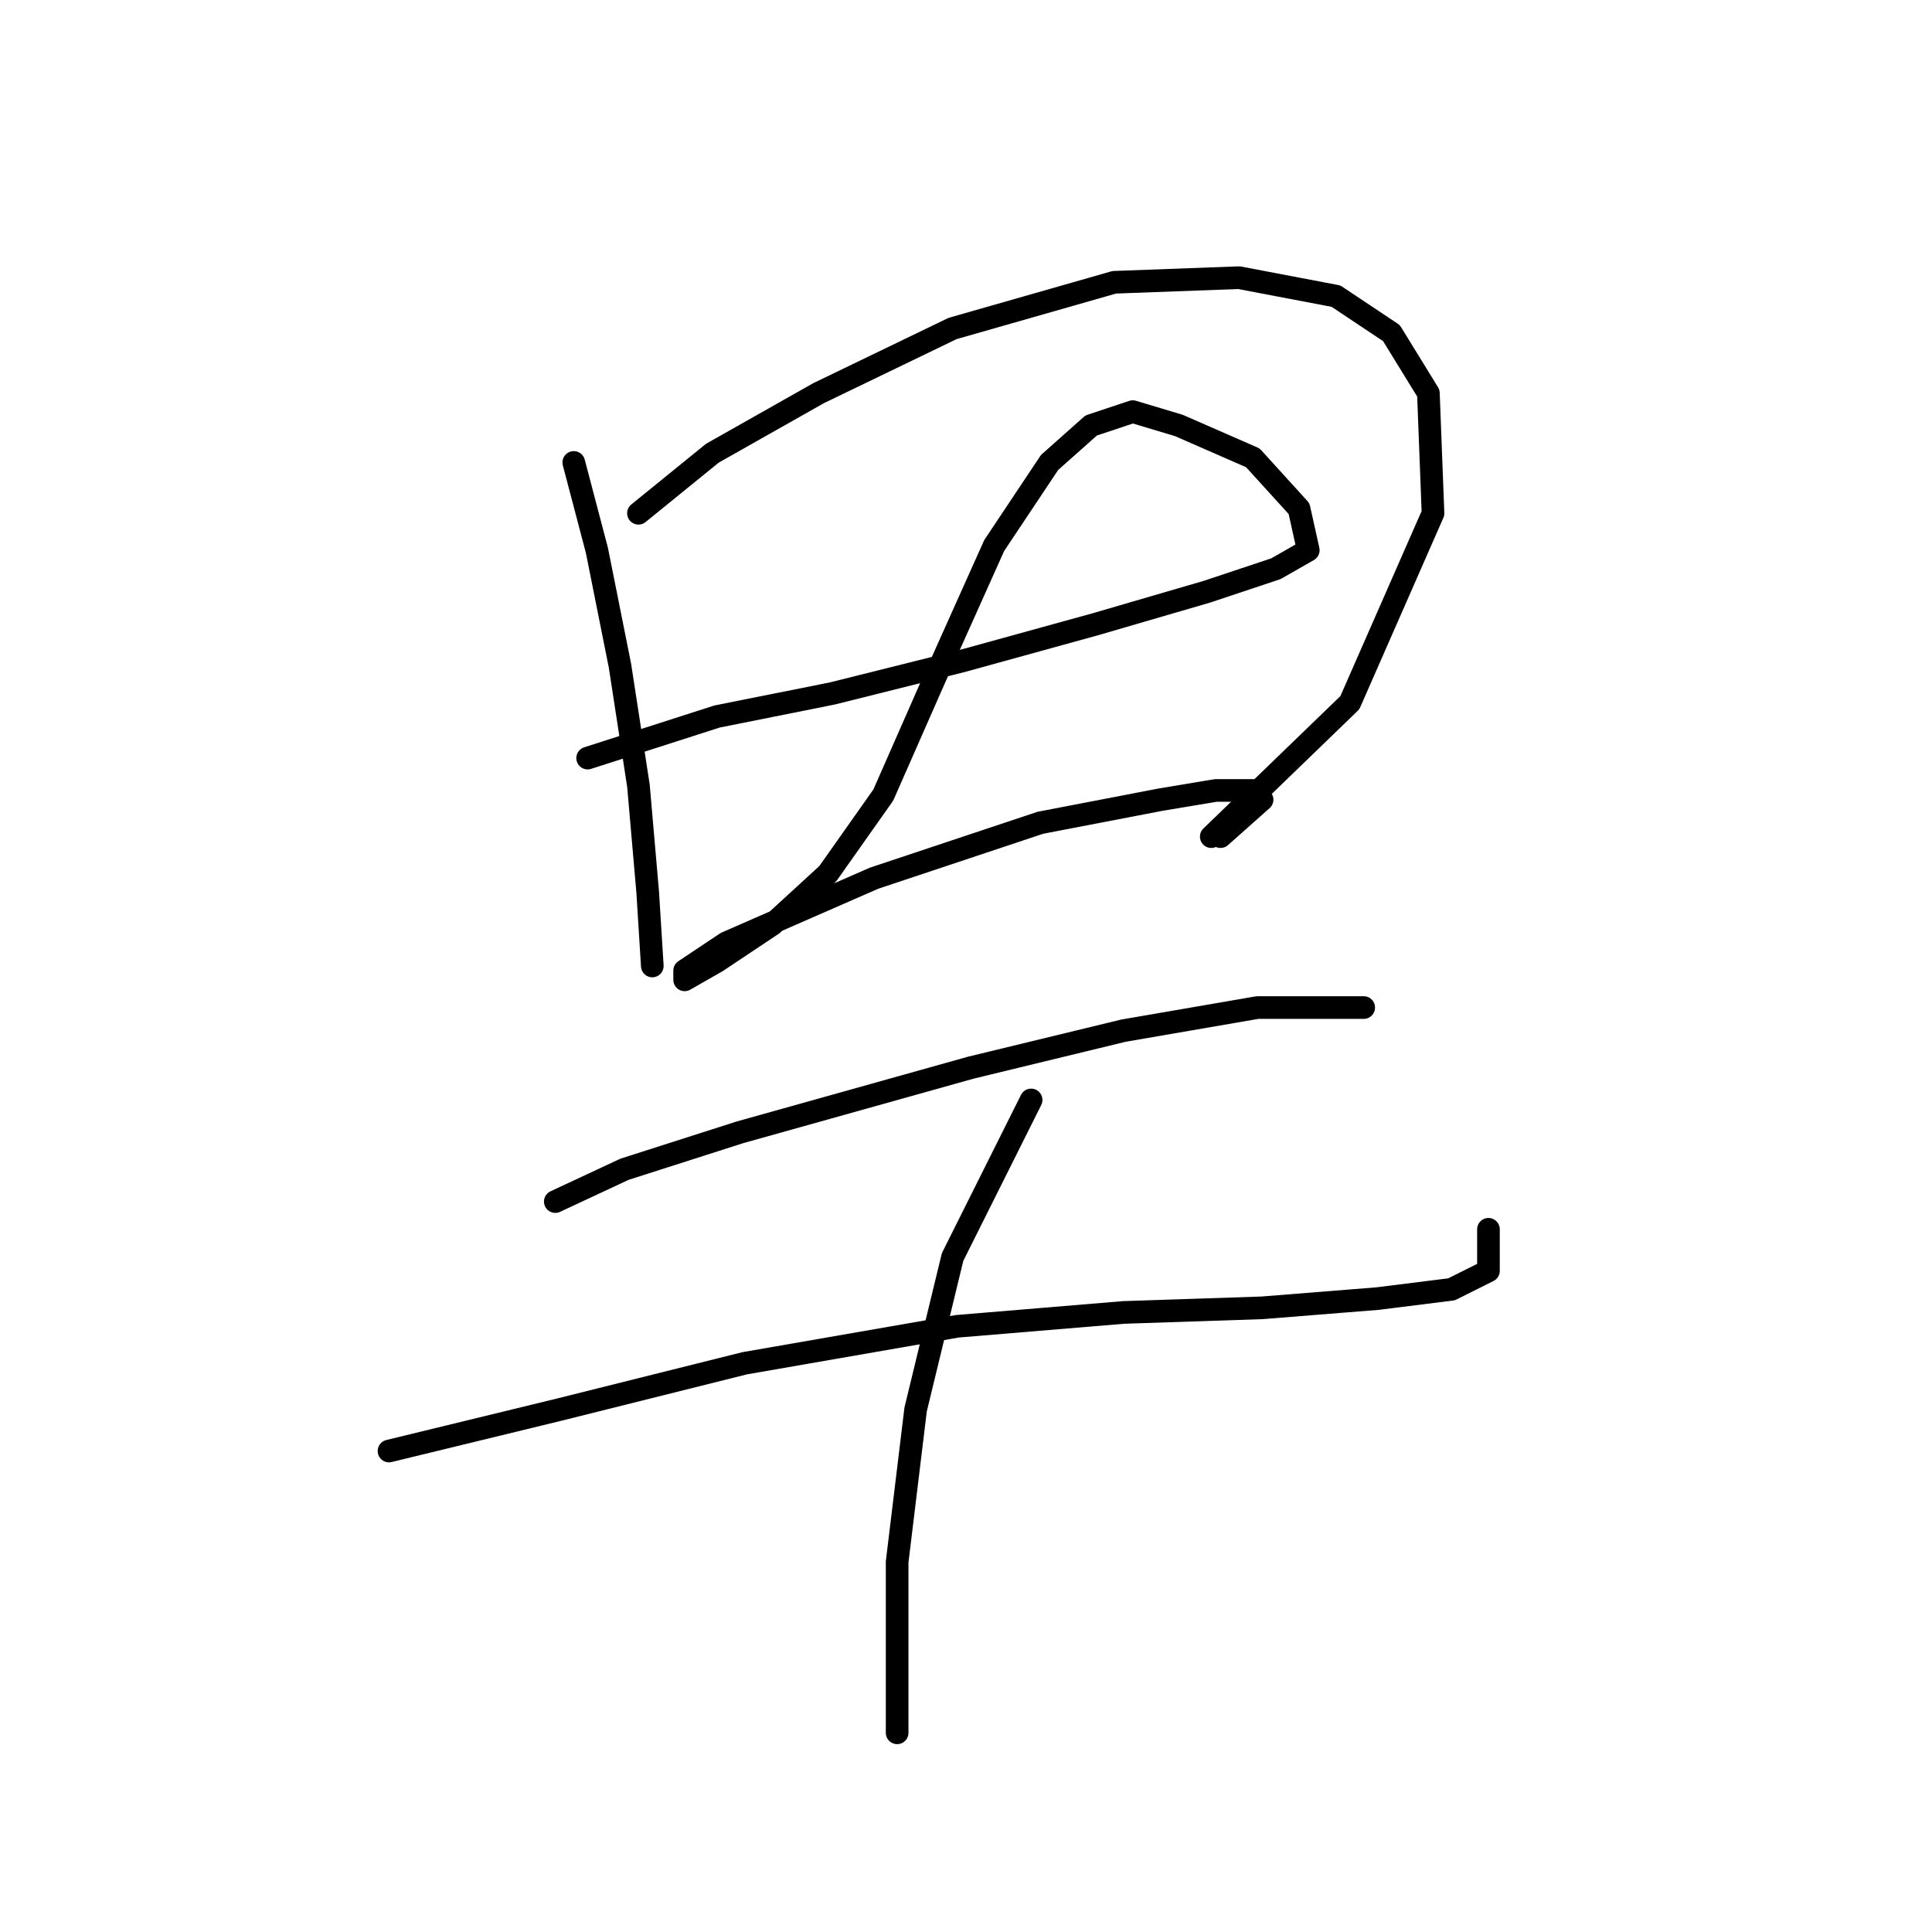 <?xml version="1.0" standalone="no"?>
    <svg width="256" height="256" xmlns="http://www.w3.org/2000/svg" version="1.1">
    <polyline stroke="black" stroke-width="3" stroke-linecap="round" fill="transparent" stroke-linejoin="round" points="76.028 61.277 79.089 72.907 82.149 88.21 84.598 104.125 85.822 118.204 86.434 127.997 86.434 127.997 " />
        <polyline stroke="black" stroke-width="3" stroke-linecap="round" fill="transparent" stroke-linejoin="round" points="84.598 68.01 94.392 60.053 108.47 52.095 126.222 43.526 147.646 37.405 164.173 36.793 177.027 39.241 184.372 44.138 189.269 52.095 189.881 68.01 178.863 93.107 160.5 110.858 160.5 110.858 " />
        <polyline stroke="black" stroke-width="3" stroke-linecap="round" fill="transparent" stroke-linejoin="round" points="77.865 100.452 95.004 94.943 110.307 91.883 127.446 87.598 145.197 82.701 159.888 78.416 169.07 75.356 173.354 72.907 172.13 67.398 166.009 60.665 156.215 56.38 150.094 54.544 144.585 56.38 139.076 61.277 131.731 72.295 123.773 90.046 117.04 105.349 109.695 115.755 102.349 122.488 95.004 127.385 90.719 129.834 90.719 128.61 96.228 124.937 115.816 116.367 137.852 109.022 153.767 105.961 161.112 104.737 166.009 104.737 167.233 105.961 161.724 110.858 161.724 110.858 " />
        <polyline stroke="black" stroke-width="3" stroke-linecap="round" fill="transparent" stroke-linejoin="round" points="73.58 159.215 82.762 154.93 98.064 150.033 128.67 141.464 148.87 136.567 166.621 133.506 177.027 133.506 180.7 133.506 180.7 133.506 " />
        <polyline stroke="black" stroke-width="3" stroke-linecap="round" fill="transparent" stroke-linejoin="round" points="51.544 192.269 74.192 186.76 98.677 180.639 126.834 175.742 148.87 173.906 167.233 173.294 182.536 172.07 192.33 170.845 197.227 168.397 197.227 162.888 197.227 162.888 " />
        <polyline stroke="black" stroke-width="3" stroke-linecap="round" fill="transparent" stroke-linejoin="round" points="136.628 145.749 126.222 166.561 121.325 186.76 118.876 206.96 118.876 221.039 118.876 229.608 118.876 229.608 " />
        </svg>